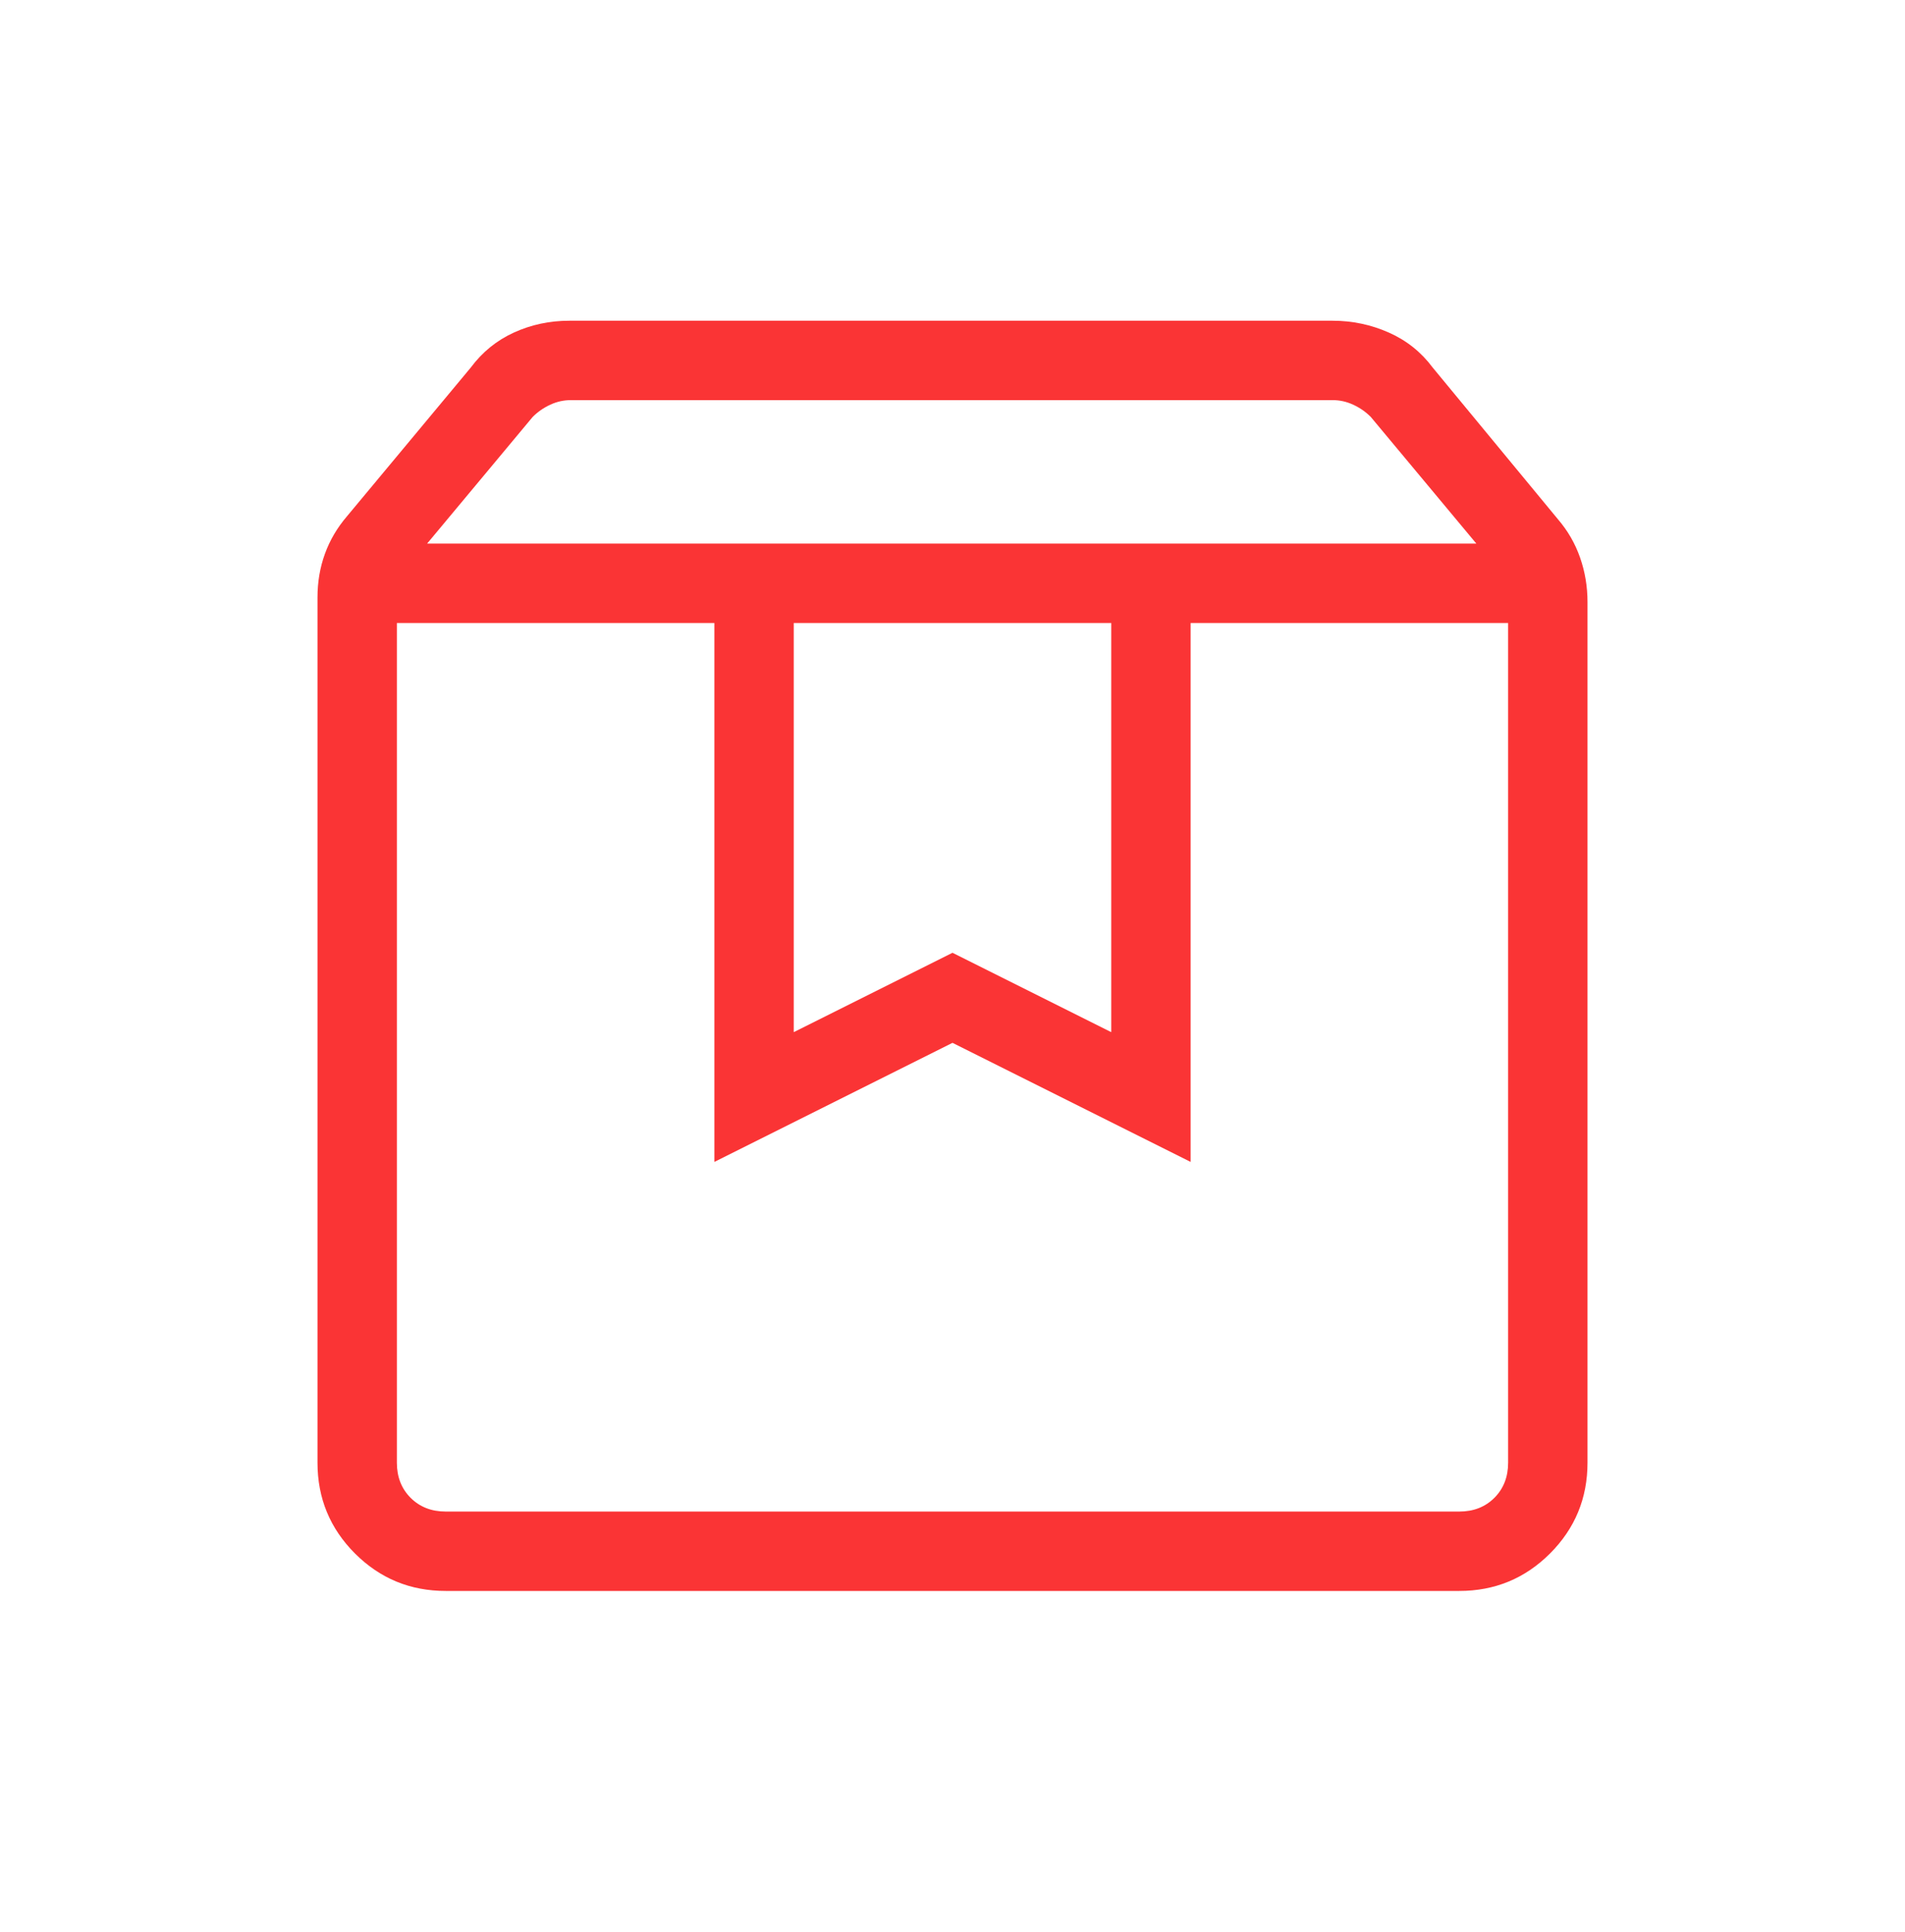 <svg width="72" height="73" viewBox="0 0 72 73" fill="none" xmlns="http://www.w3.org/2000/svg">
<mask id="mask0_7_1141" style="mask-type:alpha" maskUnits="userSpaceOnUse" x="0" y="0" width="72" height="73">
<rect y="0.12" width="72" height="72" fill="#D9D9D9"/>
</mask>
<g mask="url(#mask0_7_1141)">
<path d="M15 23.543V55.273C15 55.812 15.173 56.254 15.519 56.601C15.866 56.947 16.308 57.12 16.846 57.12H55.154C55.692 57.12 56.135 56.947 56.481 56.601C56.827 56.254 57 55.812 57 55.273V23.543H45V43.908L36 39.408L27 43.908V23.543H15ZM16.846 60.12C15.504 60.12 14.361 59.648 13.416 58.704C12.472 57.759 12 56.616 12 55.273V22.579C12 21.995 12.093 21.445 12.28 20.929C12.466 20.414 12.746 19.939 13.119 19.504L17.792 13.891C18.227 13.306 18.77 12.865 19.422 12.567C20.074 12.269 20.773 12.12 21.519 12.12H50.365C51.111 12.12 51.82 12.269 52.491 12.567C53.163 12.865 53.715 13.306 54.15 13.891L58.881 19.62C59.254 20.054 59.534 20.539 59.72 21.073C59.907 21.608 60 22.168 60 22.752V55.273C60 56.616 59.528 57.759 58.584 58.704C57.639 59.648 56.496 60.12 55.154 60.12H16.846ZM16.142 20.543H55.8L51.808 15.754C51.615 15.562 51.394 15.408 51.144 15.293C50.894 15.177 50.635 15.12 50.365 15.12H21.577C21.308 15.12 21.048 15.177 20.798 15.293C20.548 15.408 20.327 15.562 20.134 15.754L16.142 20.543ZM30 23.543V39.004L36 36.004L42 39.004V23.543H30Z" fill="#FA3435"/>
</g>
</svg>
